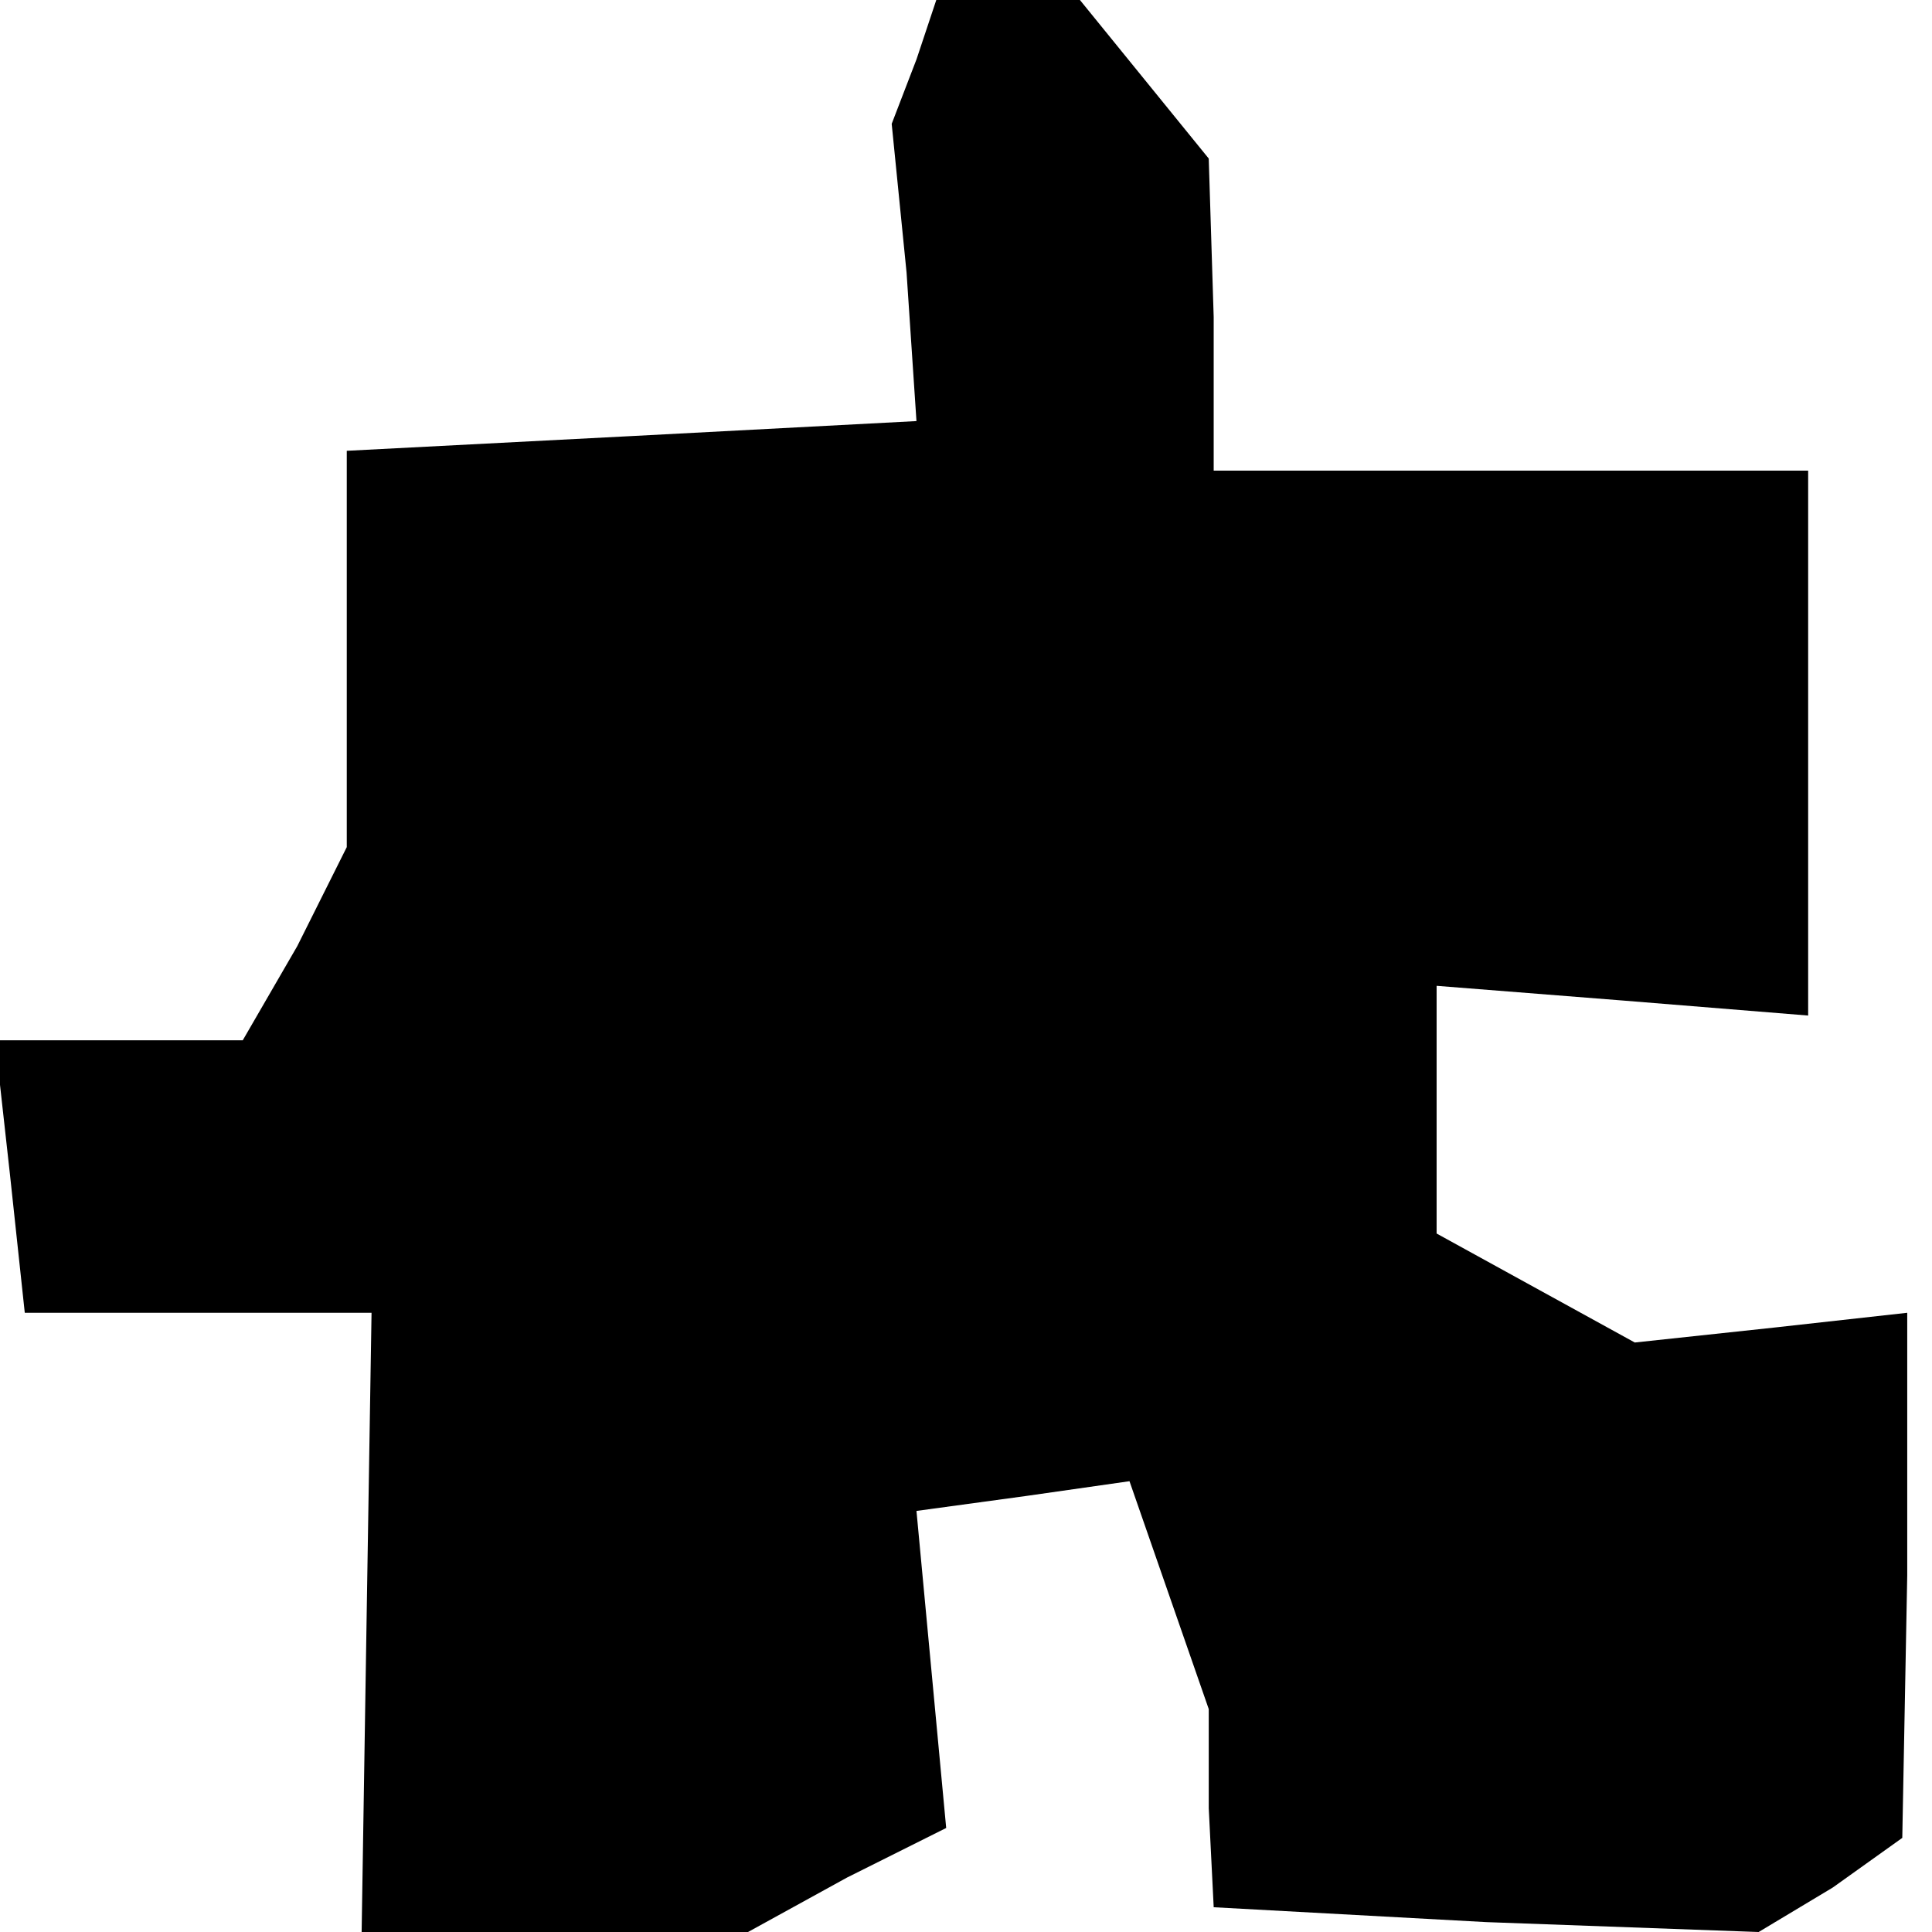 <?xml version="1.0" standalone="no"?>
<!DOCTYPE svg PUBLIC "-//W3C//DTD SVG 20010904//EN"
 "http://www.w3.org/TR/2001/REC-SVG-20010904/DTD/svg10.dtd">
<svg version="1.0" xmlns="http://www.w3.org/2000/svg"
 width="39pt" height="39pt" viewBox="0 0 39 39"
 preserveAspectRatio="xMidYMid meet">
<g transform="translate(0,39) scale(0.1,-0.1)"
fill="#000000" stroke="none">
<path d="M185 378 l-5 -13 3 -30 2 -30 -57 -3 -58 -3 0 -40 0 -40 -10 -20 -11
-19 -25 0 -25 0 3 -27 3 -28 35 0 35 0 -1 -62 -1 -63 39 0 39 0 20 11 20 10
-3 32 -3 32 22 3 21 3 8 -23 8 -23 0 -20 1 -20 55 -3 55 -2 15 9 14 10 1 53 0
53 -27 -3 -28 -3 -20 11 -20 11 0 25 0 25 38 -3 37 -3 0 55 0 55 -60 0 -60 0
0 31 -1 32 -13 16 -13 16 -15 0 -14 0 -4 -12z"/>
</g>
</svg>
